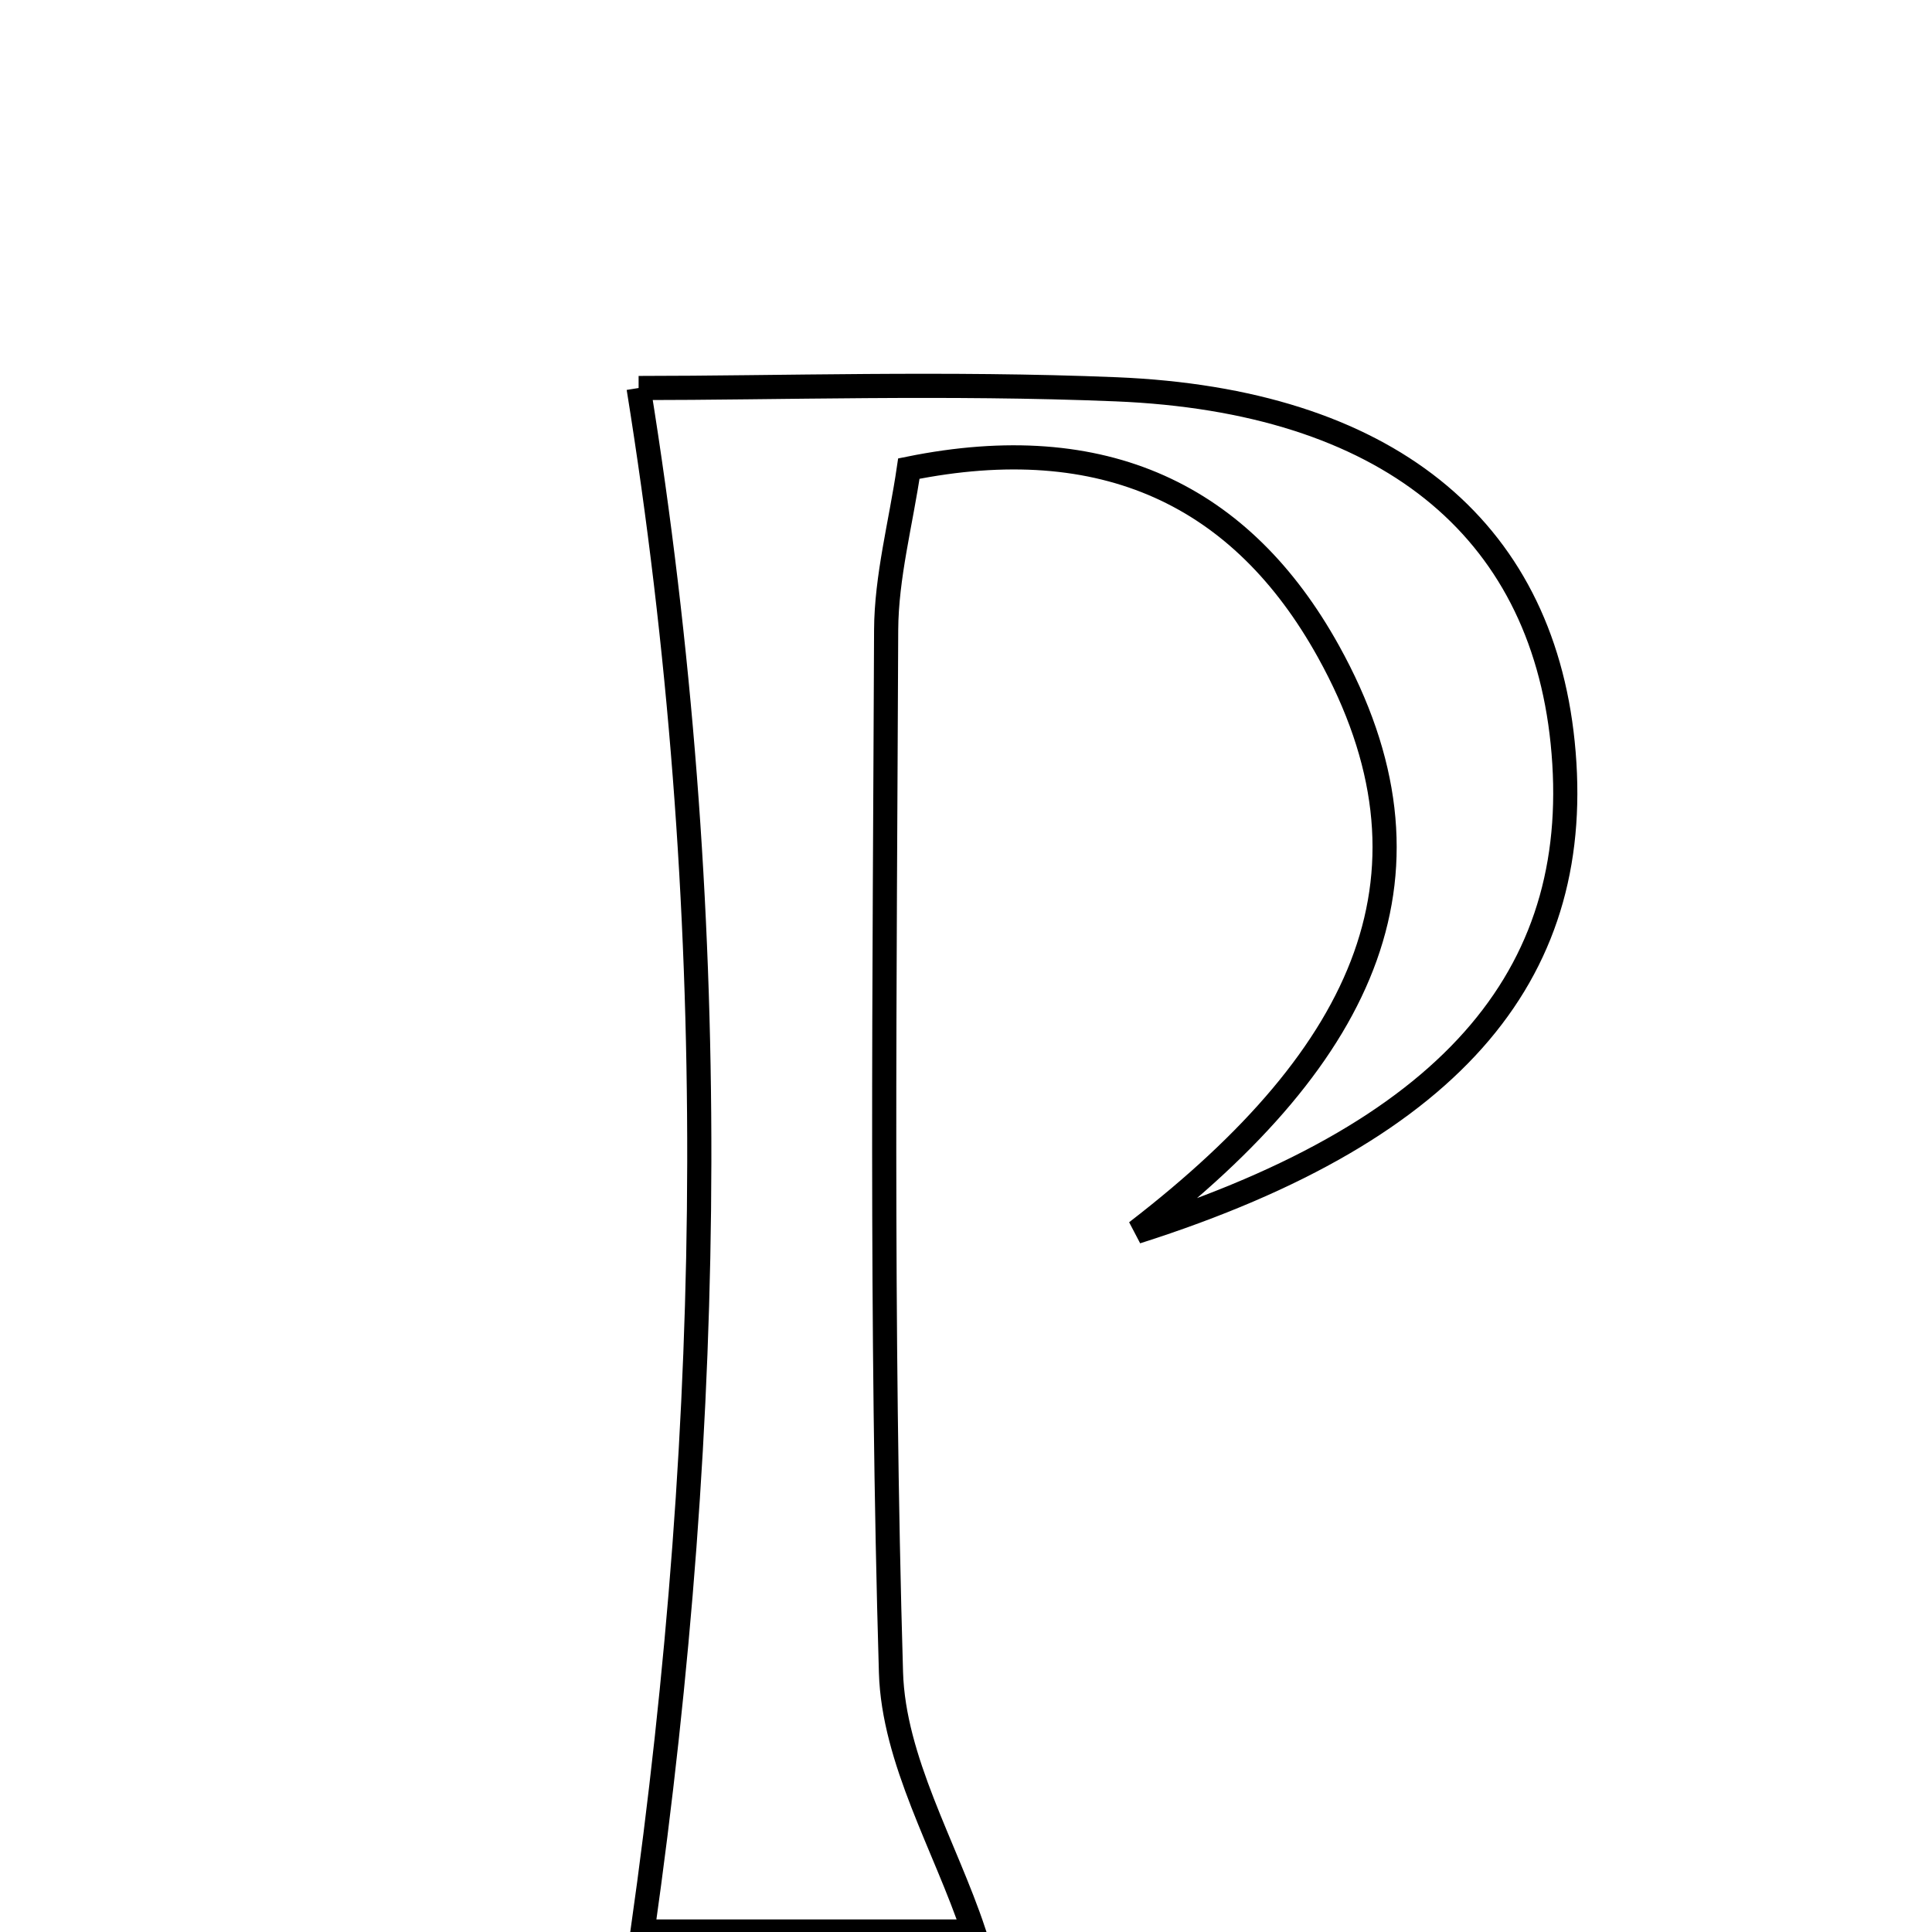 <svg xmlns="http://www.w3.org/2000/svg" viewBox="0.0 0.0 24.0 24.0" height="200px" width="200px"><path fill="none" stroke="black" stroke-width=".3" stroke-opacity="1.0"  filling="0" d="M7.933 4.82 C9.66 4.82 11.765 4.75 13.865 4.836 C17.216 4.974 19.139 6.547 19.412 9.225 C19.695 12.009 18.149 14.018 14.118 15.302 C17.011 13.074 18.011 10.812 16.501 8.09 C15.425 6.152 13.715 5.329 11.29 5.821 C11.19 6.502 11.011 7.164 11.008 7.827 C10.991 12.144 10.941 16.463 11.068 20.775 C11.1 21.866 11.742 22.938 12.095 23.994 C10.903 23.994 9.214 23.994 7.982 23.994 C8.886 17.601 8.974 11.281 7.933 4.82"></path></svg>